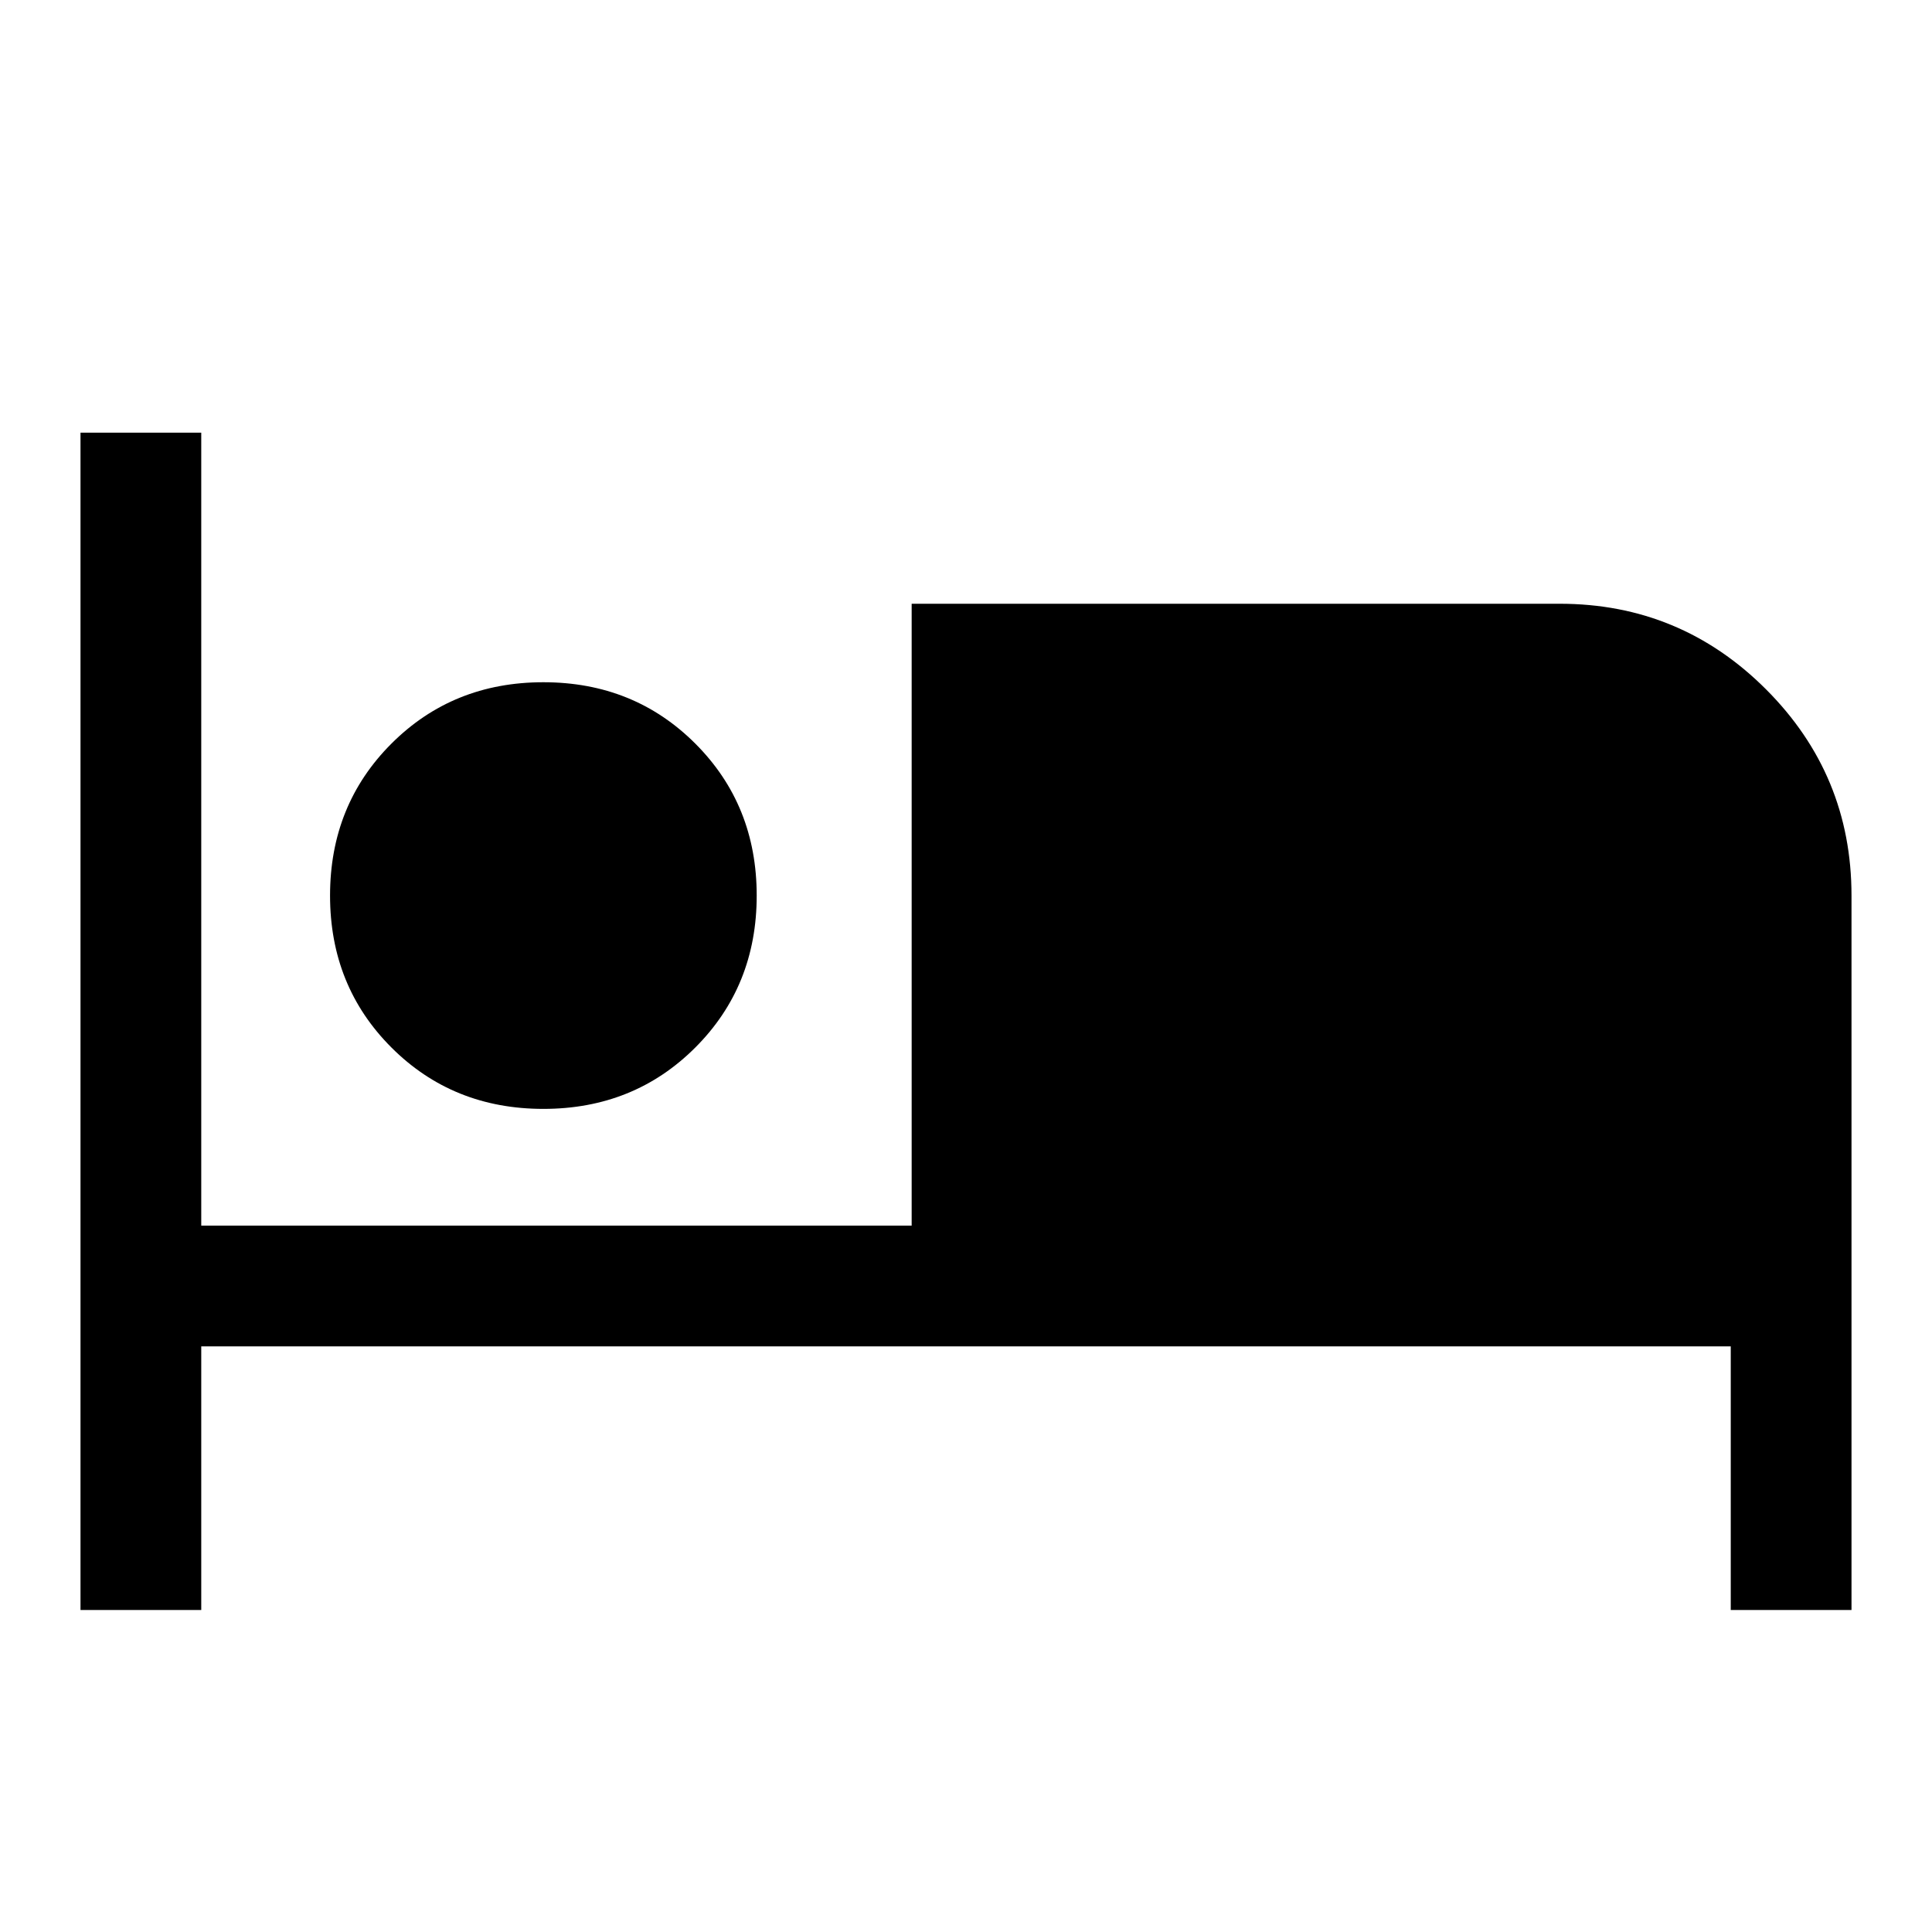 <svg xmlns="http://www.w3.org/2000/svg" height="48" width="48"><path d="M2 40V10.75h3v19.7h17.65V15h16.1q3 0 5.125 2.125T46 22.25V40h-3v-6.55H5V40Zm11.5-12.45q-2.25 0-3.775-1.525T8.2 22.25q0-2.25 1.525-3.775T13.5 16.95q2.25 0 3.775 1.525T18.8 22.25q0 2.25-1.525 3.775T13.5 27.55Z"/></svg>